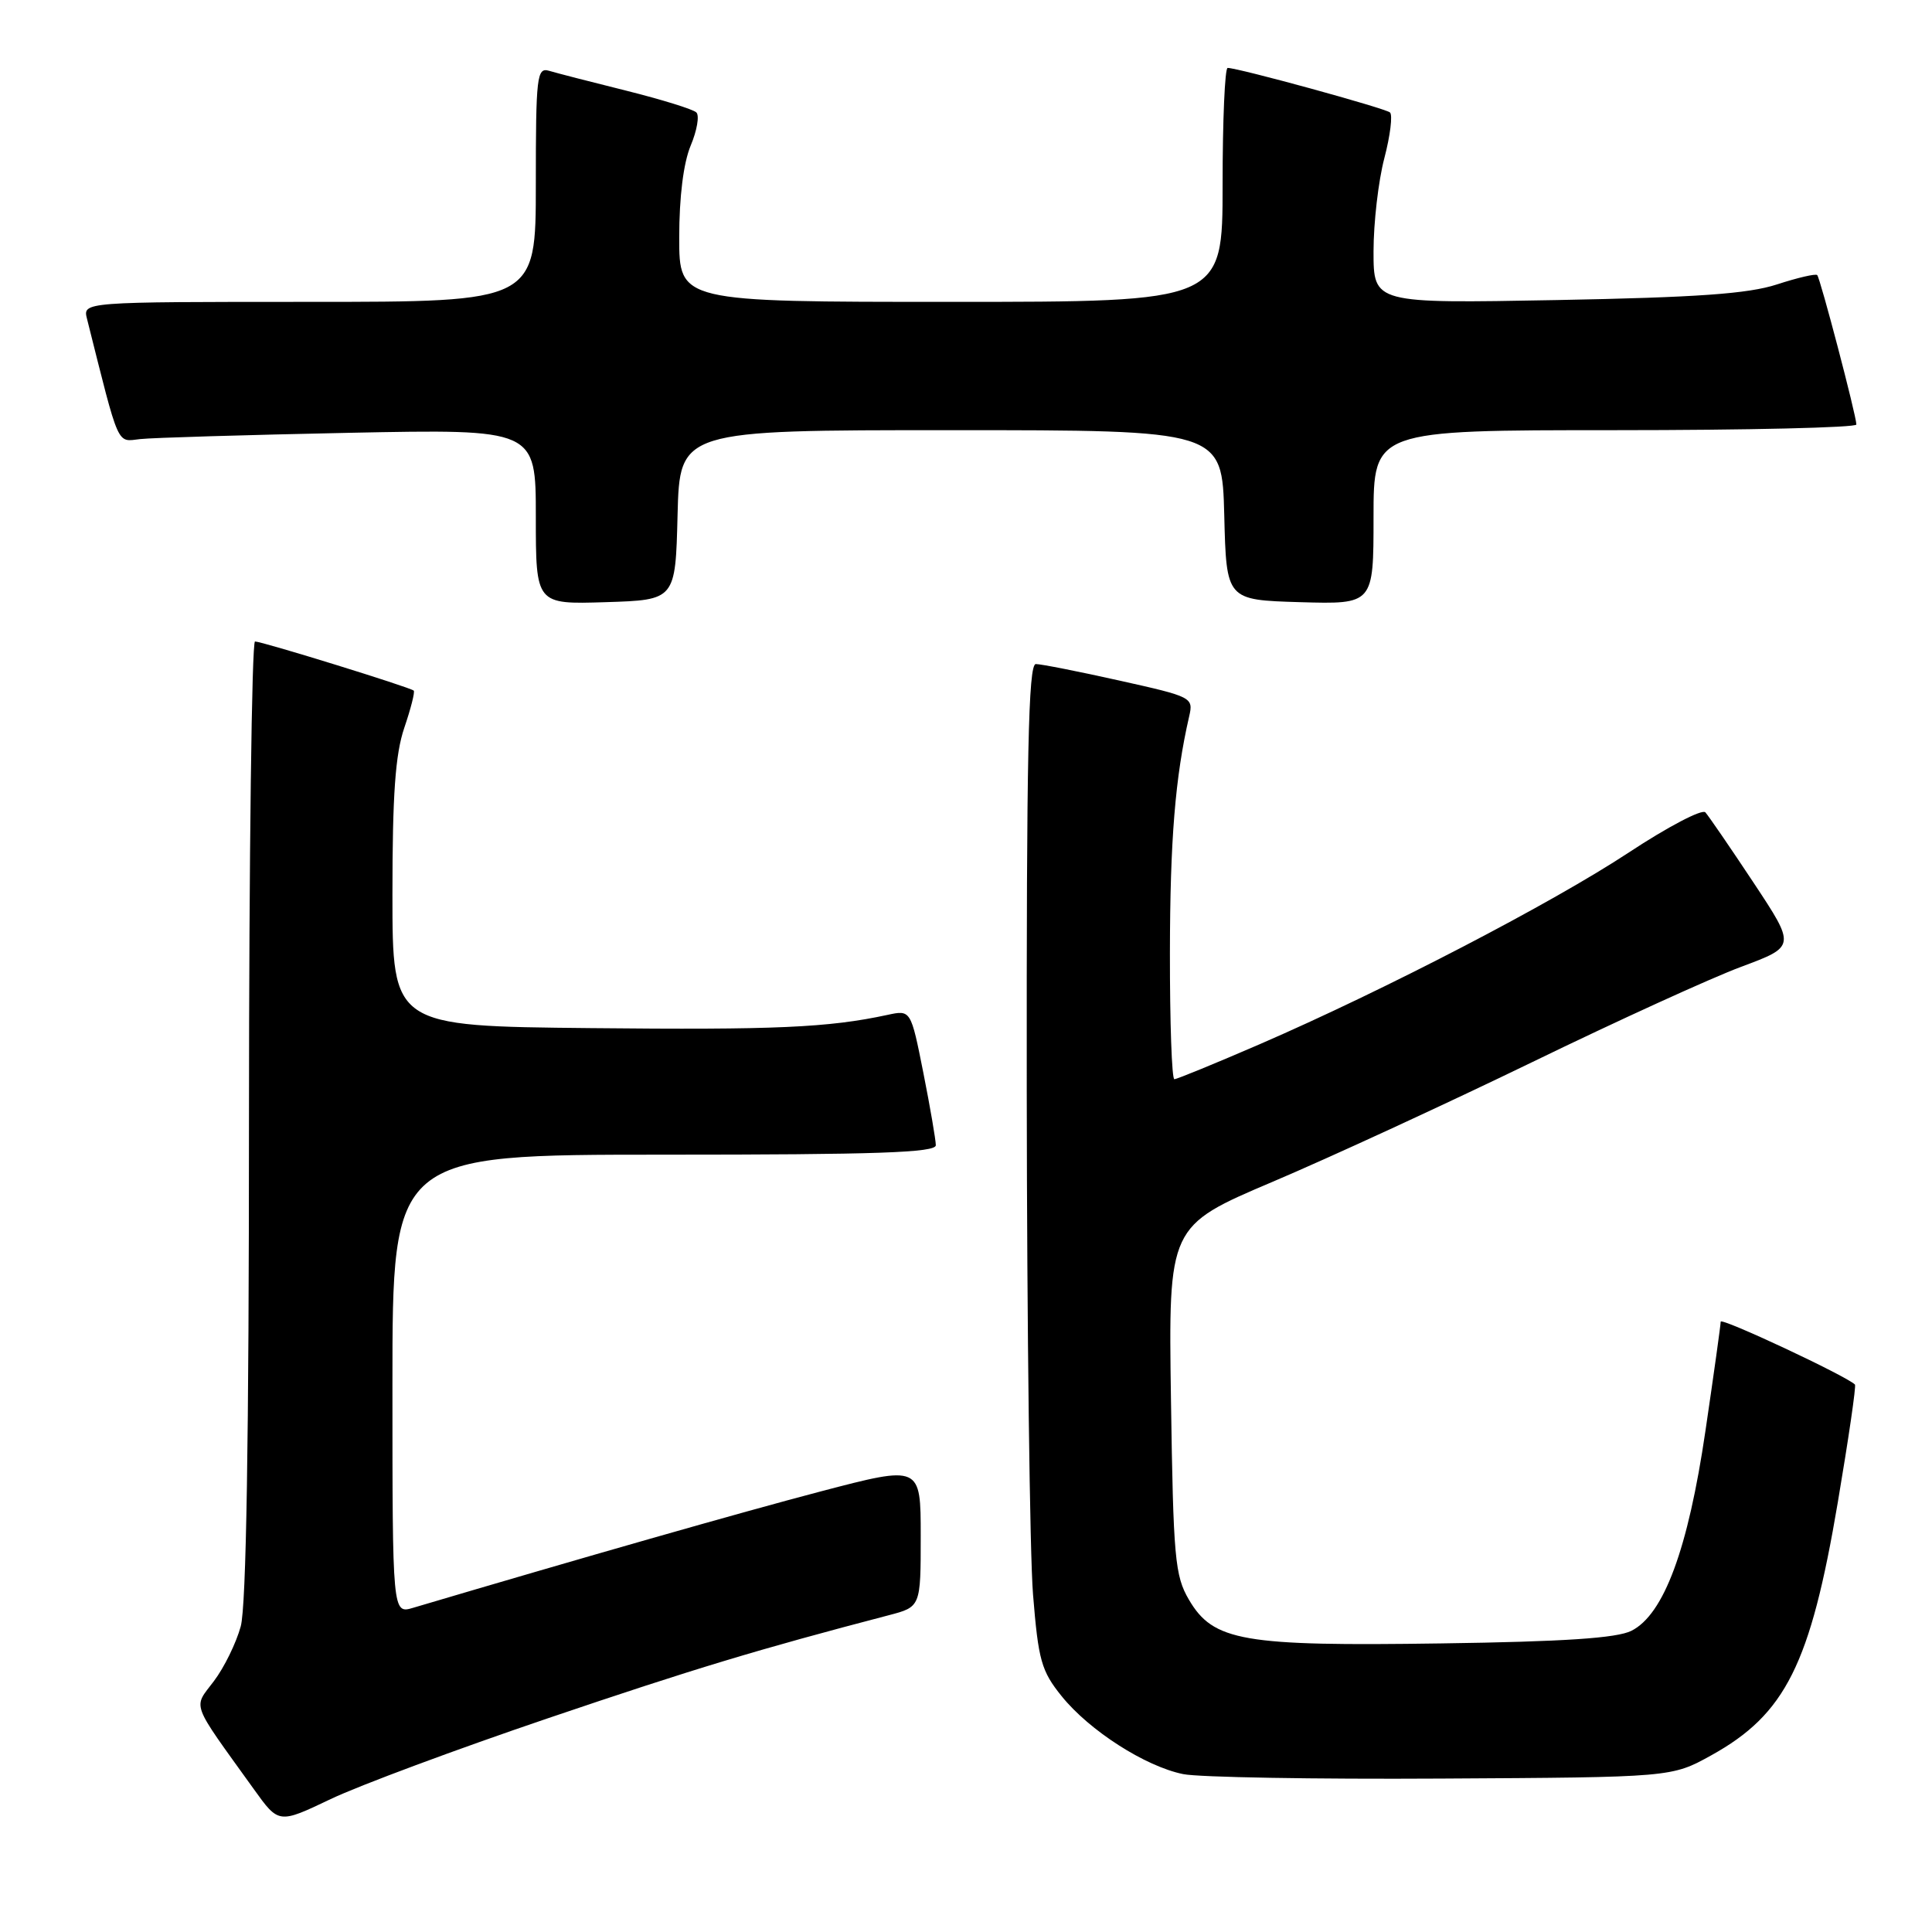 <?xml version="1.0" encoding="UTF-8" standalone="no"?>
<!DOCTYPE svg PUBLIC "-//W3C//DTD SVG 1.1//EN" "http://www.w3.org/Graphics/SVG/1.1/DTD/svg11.dtd" >
<svg xmlns="http://www.w3.org/2000/svg" xmlns:xlink="http://www.w3.org/1999/xlink" version="1.1" viewBox="0 0 256 256">
 <g >
 <path fill="currentColor"
d=" M 72.63 227.67 C 91.89 221.14 100.46 218.55 117.75 214.03 C 122.00 212.92 122.00 212.92 122.00 203.53 C 122.00 194.15 122.00 194.15 108.75 197.62 C 98.06 200.43 77.26 206.37 54.75 213.04 C 52.00 213.86 52.00 213.86 52.00 183.43 C 52.00 153.00 52.00 153.00 88.00 153.00 C 116.13 153.00 124.00 152.73 124.00 151.75 C 124.00 151.06 123.26 146.75 122.35 142.16 C 120.69 133.81 120.69 133.81 117.59 134.48 C 109.76 136.17 102.72 136.48 78.25 136.23 C 52.00 135.97 52.00 135.97 52.00 118.52 C 52.00 105.28 52.38 99.95 53.57 96.44 C 54.44 93.89 55.00 91.67 54.82 91.51 C 54.36 91.07 34.73 85.00 33.79 85.00 C 33.36 85.00 33.00 113.46 32.99 148.25 C 32.99 190.87 32.63 212.80 31.90 215.50 C 31.30 217.70 29.70 220.97 28.34 222.76 C 25.58 226.43 25.14 225.25 33.64 237.08 C 36.93 241.67 36.93 241.67 43.81 238.39 C 47.60 236.58 60.57 231.76 72.63 227.67 Z  M 226.75 232.59 C 236.59 227.14 239.89 220.54 243.52 199.06 C 244.94 190.65 245.97 183.63 245.79 183.46 C 244.65 182.32 228.00 174.52 228.00 175.13 C 228.00 175.55 227.09 182.06 225.98 189.60 C 223.68 205.27 220.47 213.93 216.17 216.09 C 214.24 217.06 207.26 217.53 191.00 217.76 C 164.66 218.15 160.77 217.47 157.54 211.97 C 155.68 208.80 155.47 206.48 155.16 185.48 C 154.82 162.46 154.82 162.46 168.66 156.58 C 176.27 153.35 191.72 146.22 203.00 140.75 C 214.28 135.27 226.75 129.58 230.73 128.10 C 237.95 125.41 237.95 125.41 232.35 116.95 C 229.27 112.30 226.39 108.11 225.97 107.64 C 225.54 107.17 220.98 109.56 215.84 112.95 C 205.63 119.68 183.58 131.14 166.86 138.39 C 161.01 140.92 155.94 143.00 155.61 143.00 C 155.27 143.00 155.01 135.46 155.02 126.25 C 155.04 111.29 155.72 102.97 157.57 94.93 C 158.15 92.41 157.98 92.33 148.33 90.18 C 142.92 88.97 137.94 87.99 137.25 87.99 C 136.26 88.00 136.01 99.99 136.05 144.75 C 136.08 175.96 136.45 205.89 136.88 211.26 C 137.59 220.03 137.98 221.41 140.68 224.76 C 144.35 229.31 151.75 234.06 156.78 235.08 C 158.83 235.50 174.22 235.77 191.00 235.67 C 221.50 235.50 221.50 235.50 226.75 232.59 Z  M 89.78 68.25 C 90.07 57.00 90.07 57.00 126.00 57.00 C 161.93 57.00 161.93 57.00 162.22 68.25 C 162.50 79.50 162.50 79.50 172.25 79.79 C 182.00 80.07 182.00 80.07 182.00 68.54 C 182.00 57.00 182.00 57.00 214.00 57.00 C 231.60 57.00 245.99 56.66 245.98 56.25 C 245.95 54.98 241.19 36.86 240.79 36.45 C 240.58 36.24 238.18 36.80 235.45 37.69 C 231.64 38.93 224.91 39.41 206.25 39.76 C 182.00 40.21 182.00 40.21 182.00 33.32 C 182.00 29.53 182.64 23.98 183.43 20.97 C 184.22 17.96 184.55 15.23 184.18 14.90 C 183.54 14.34 164.08 9.00 162.67 9.00 C 162.30 9.00 162.00 15.97 162.00 24.50 C 162.00 40.00 162.00 40.00 126.00 40.00 C 90.00 40.00 90.00 40.00 90.00 31.47 C 90.00 26.09 90.56 21.59 91.52 19.29 C 92.36 17.29 92.70 15.31 92.27 14.90 C 91.85 14.48 87.67 13.19 83.00 12.02 C 78.33 10.86 73.71 9.67 72.75 9.38 C 71.14 8.91 71.00 10.08 71.00 24.43 C 71.00 40.00 71.00 40.00 40.98 40.00 C 10.96 40.00 10.96 40.00 11.53 42.25 C 15.88 59.56 15.42 58.53 18.58 58.18 C 20.18 58.00 32.64 57.63 46.25 57.35 C 71.00 56.85 71.00 56.85 71.00 68.46 C 71.00 80.08 71.00 80.08 80.25 79.79 C 89.50 79.50 89.50 79.50 89.78 68.25 Z "/>
</g>
</svg>
